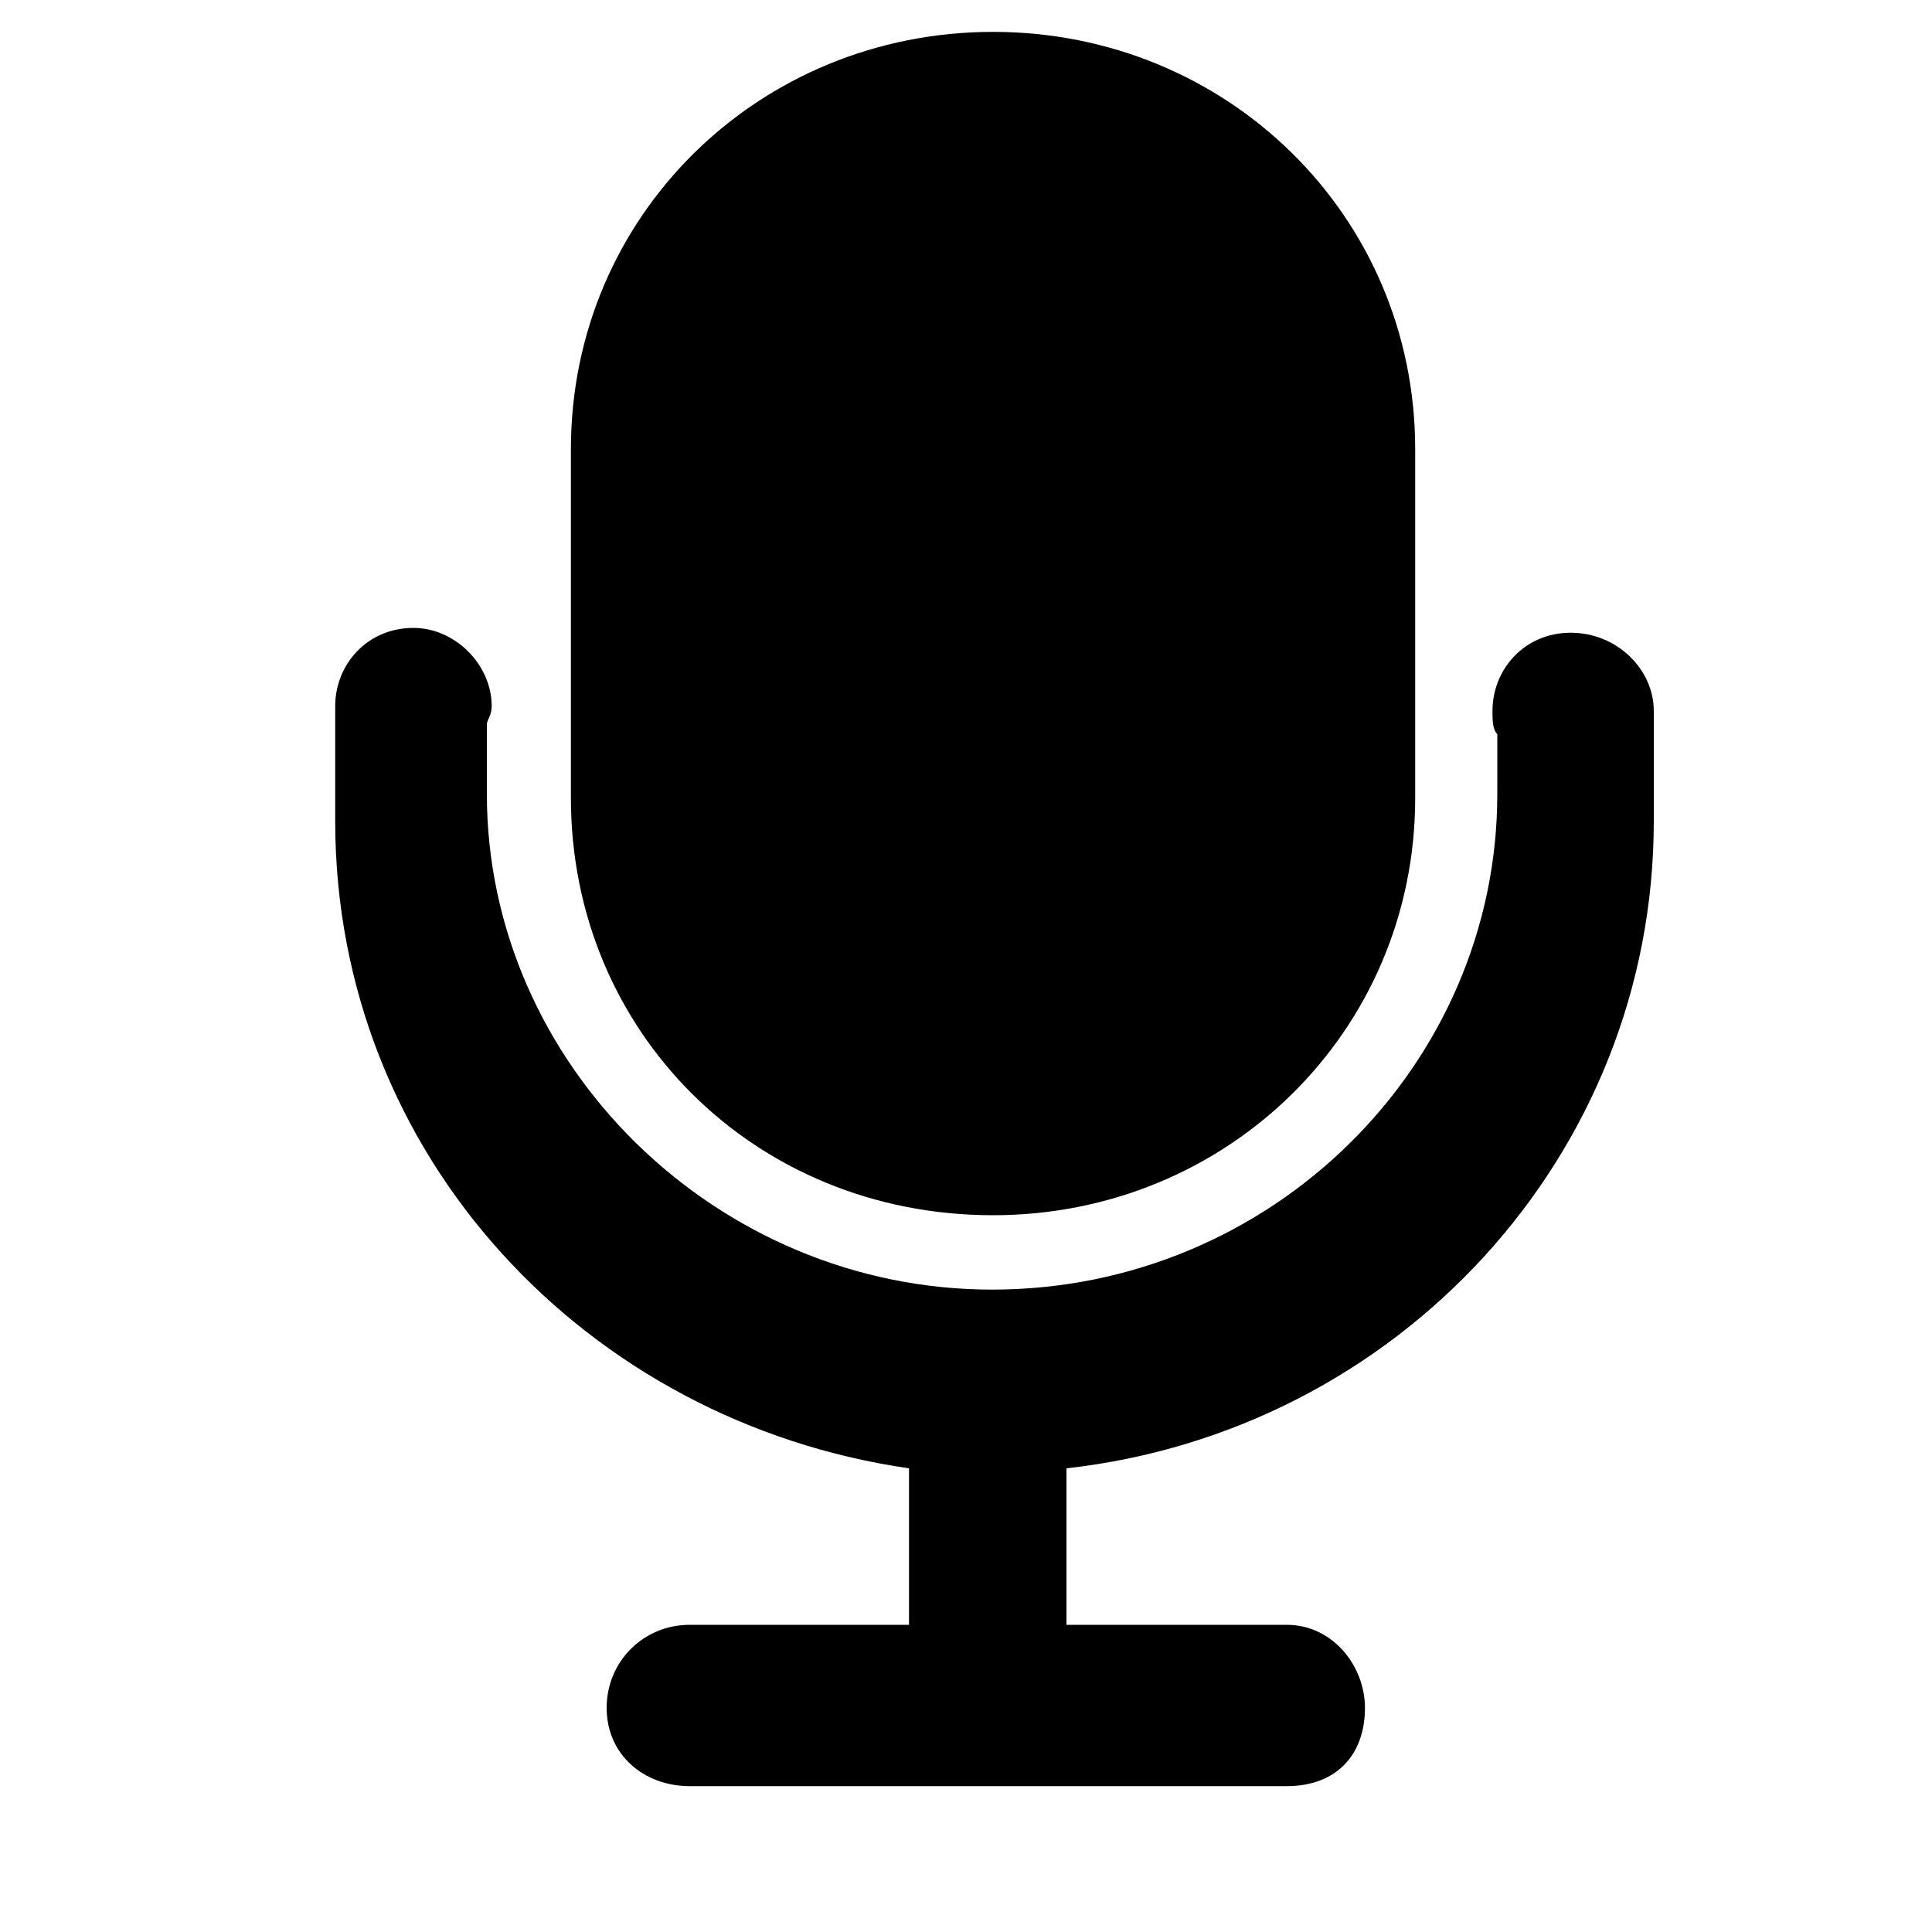 <?xml version="1.0" standalone="no"?><!DOCTYPE svg PUBLIC "-//W3C//DTD SVG 1.1//EN" "http://www.w3.org/Graphics/SVG/1.1/DTD/svg11.dtd"><svg t="1672376217342" class="icon" viewBox="0 0 1024 1024" version="1.1" xmlns="http://www.w3.org/2000/svg" p-id="4249" xmlns:xlink="http://www.w3.org/1999/xlink" width="64" height="64"><path d="M526.336 644.096c123.904 0 223.744-97.28 223.744-221.184V238.08c0-123.904-99.84-221.184-223.744-221.184s-223.744 97.28-223.744 221.184v184.832c0 123.904 97.28 221.184 223.744 221.184z m350.208-267.264c0-22.016-19.456-41.472-44.032-41.472s-41.472 19.456-41.472 41.472c0 4.608 0 9.728 2.56 12.288v31.744c0 143.36-119.296 262.656-267.776 262.656-145.92 0-267.776-119.296-267.776-262.656V384c0-2.56 2.56-4.608 2.56-9.728 0-22.016-19.456-41.472-41.472-41.472-24.576 0-41.472 19.456-41.472 41.472V435.2c0 177.664 133.632 318.464 304.128 343.04v82.944H365.568c-24.576 0-44.032 19.456-44.032 44.032s19.456 41.472 44.032 41.472h316.416c26.624 0 41.472-16.896 41.472-41.472 0-22.016-16.896-44.032-41.472-44.032h-116.736V778.24c175.104-19.456 311.296-165.376 311.296-343.04V376.832z" p-id="4250"></path></svg>